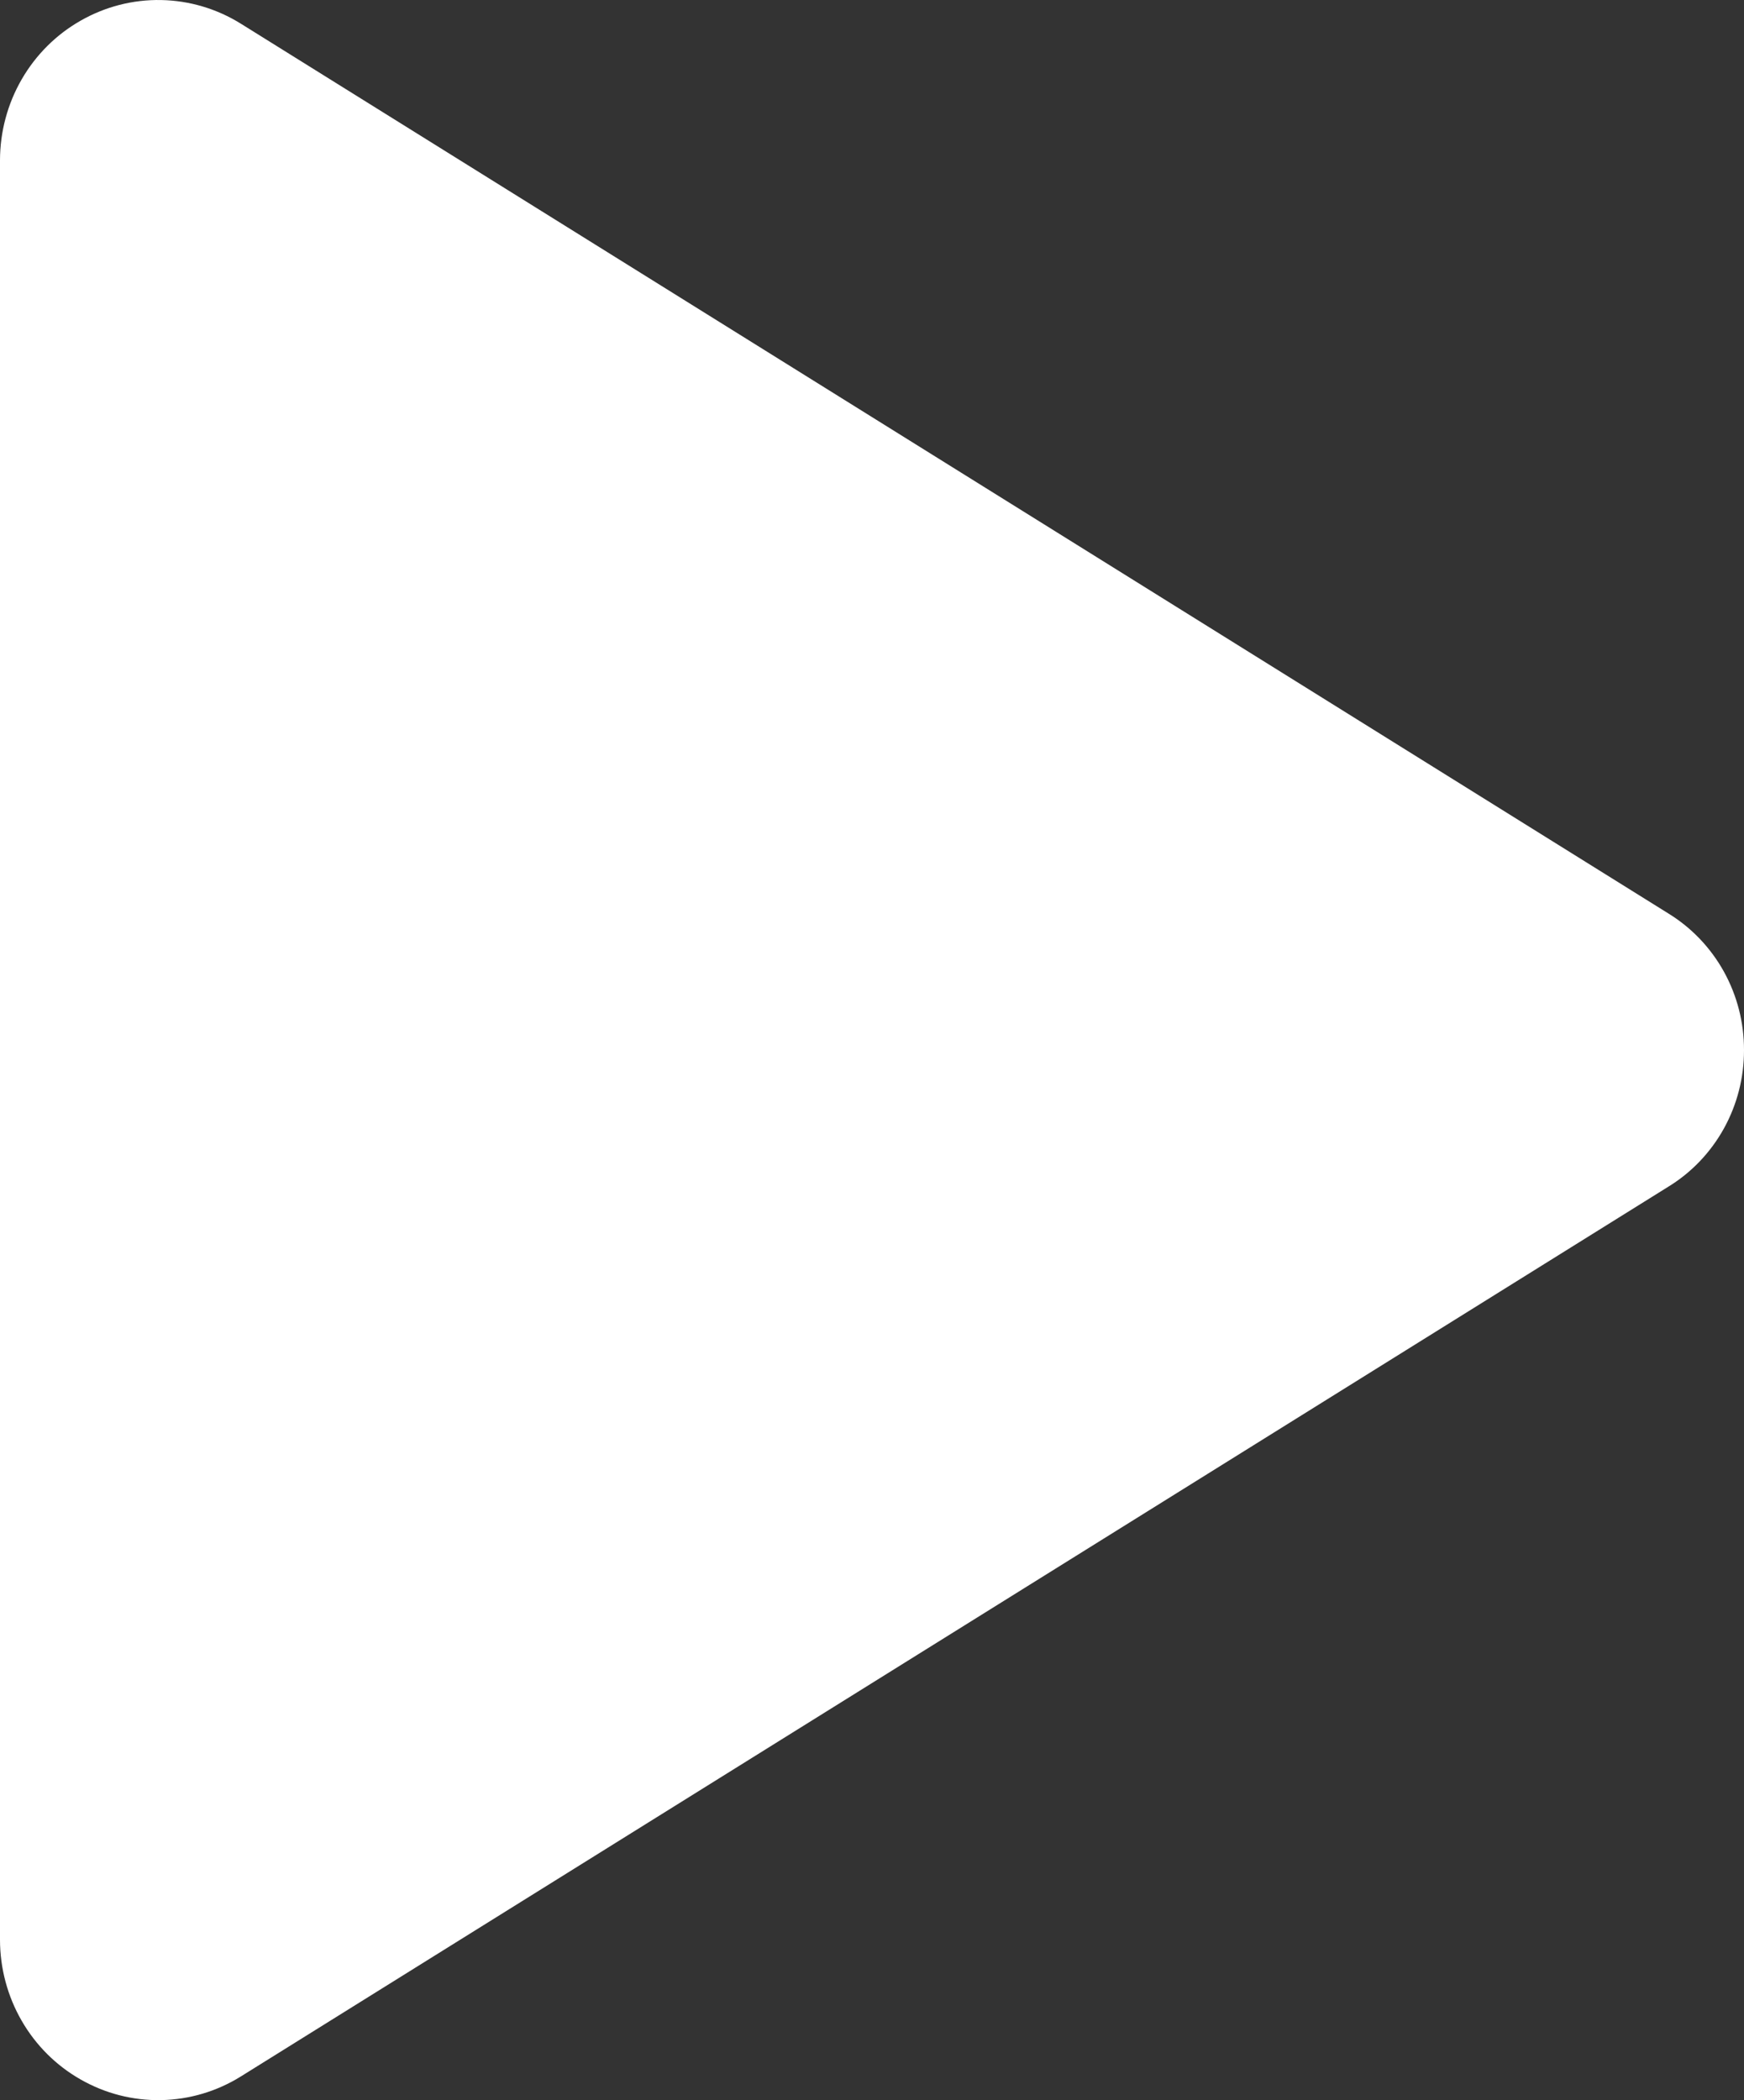 <svg width="49" height="59" viewBox="0 0 49 59" fill="none" xmlns="http://www.w3.org/2000/svg">
<rect x="0" y="0" width="49" height="59" fill="#333333" stroke="none"/>
<path d="M49 29.5C49.002 30.27 48.808 31.028 48.437 31.7C48.066 32.371 47.531 32.934 46.884 33.332L6.771 58.332C6.095 58.754 5.32 58.984 4.527 58.999C3.734 59.014 2.952 58.813 2.261 58.417C1.576 58.027 1.006 57.459 0.609 56.77C0.211 56.081 0.001 55.296 0 54.497V4.503C0.001 3.704 0.211 2.919 0.609 2.23C1.006 1.542 1.576 0.973 2.261 0.583C2.952 0.187 3.734 -0.014 4.527 0.001C5.32 0.016 6.095 0.246 6.771 0.668L46.884 25.668C47.531 26.067 48.066 26.629 48.437 27.3C48.808 27.972 49.002 28.73 49 29.5Z" fill="white"/>
</svg>
